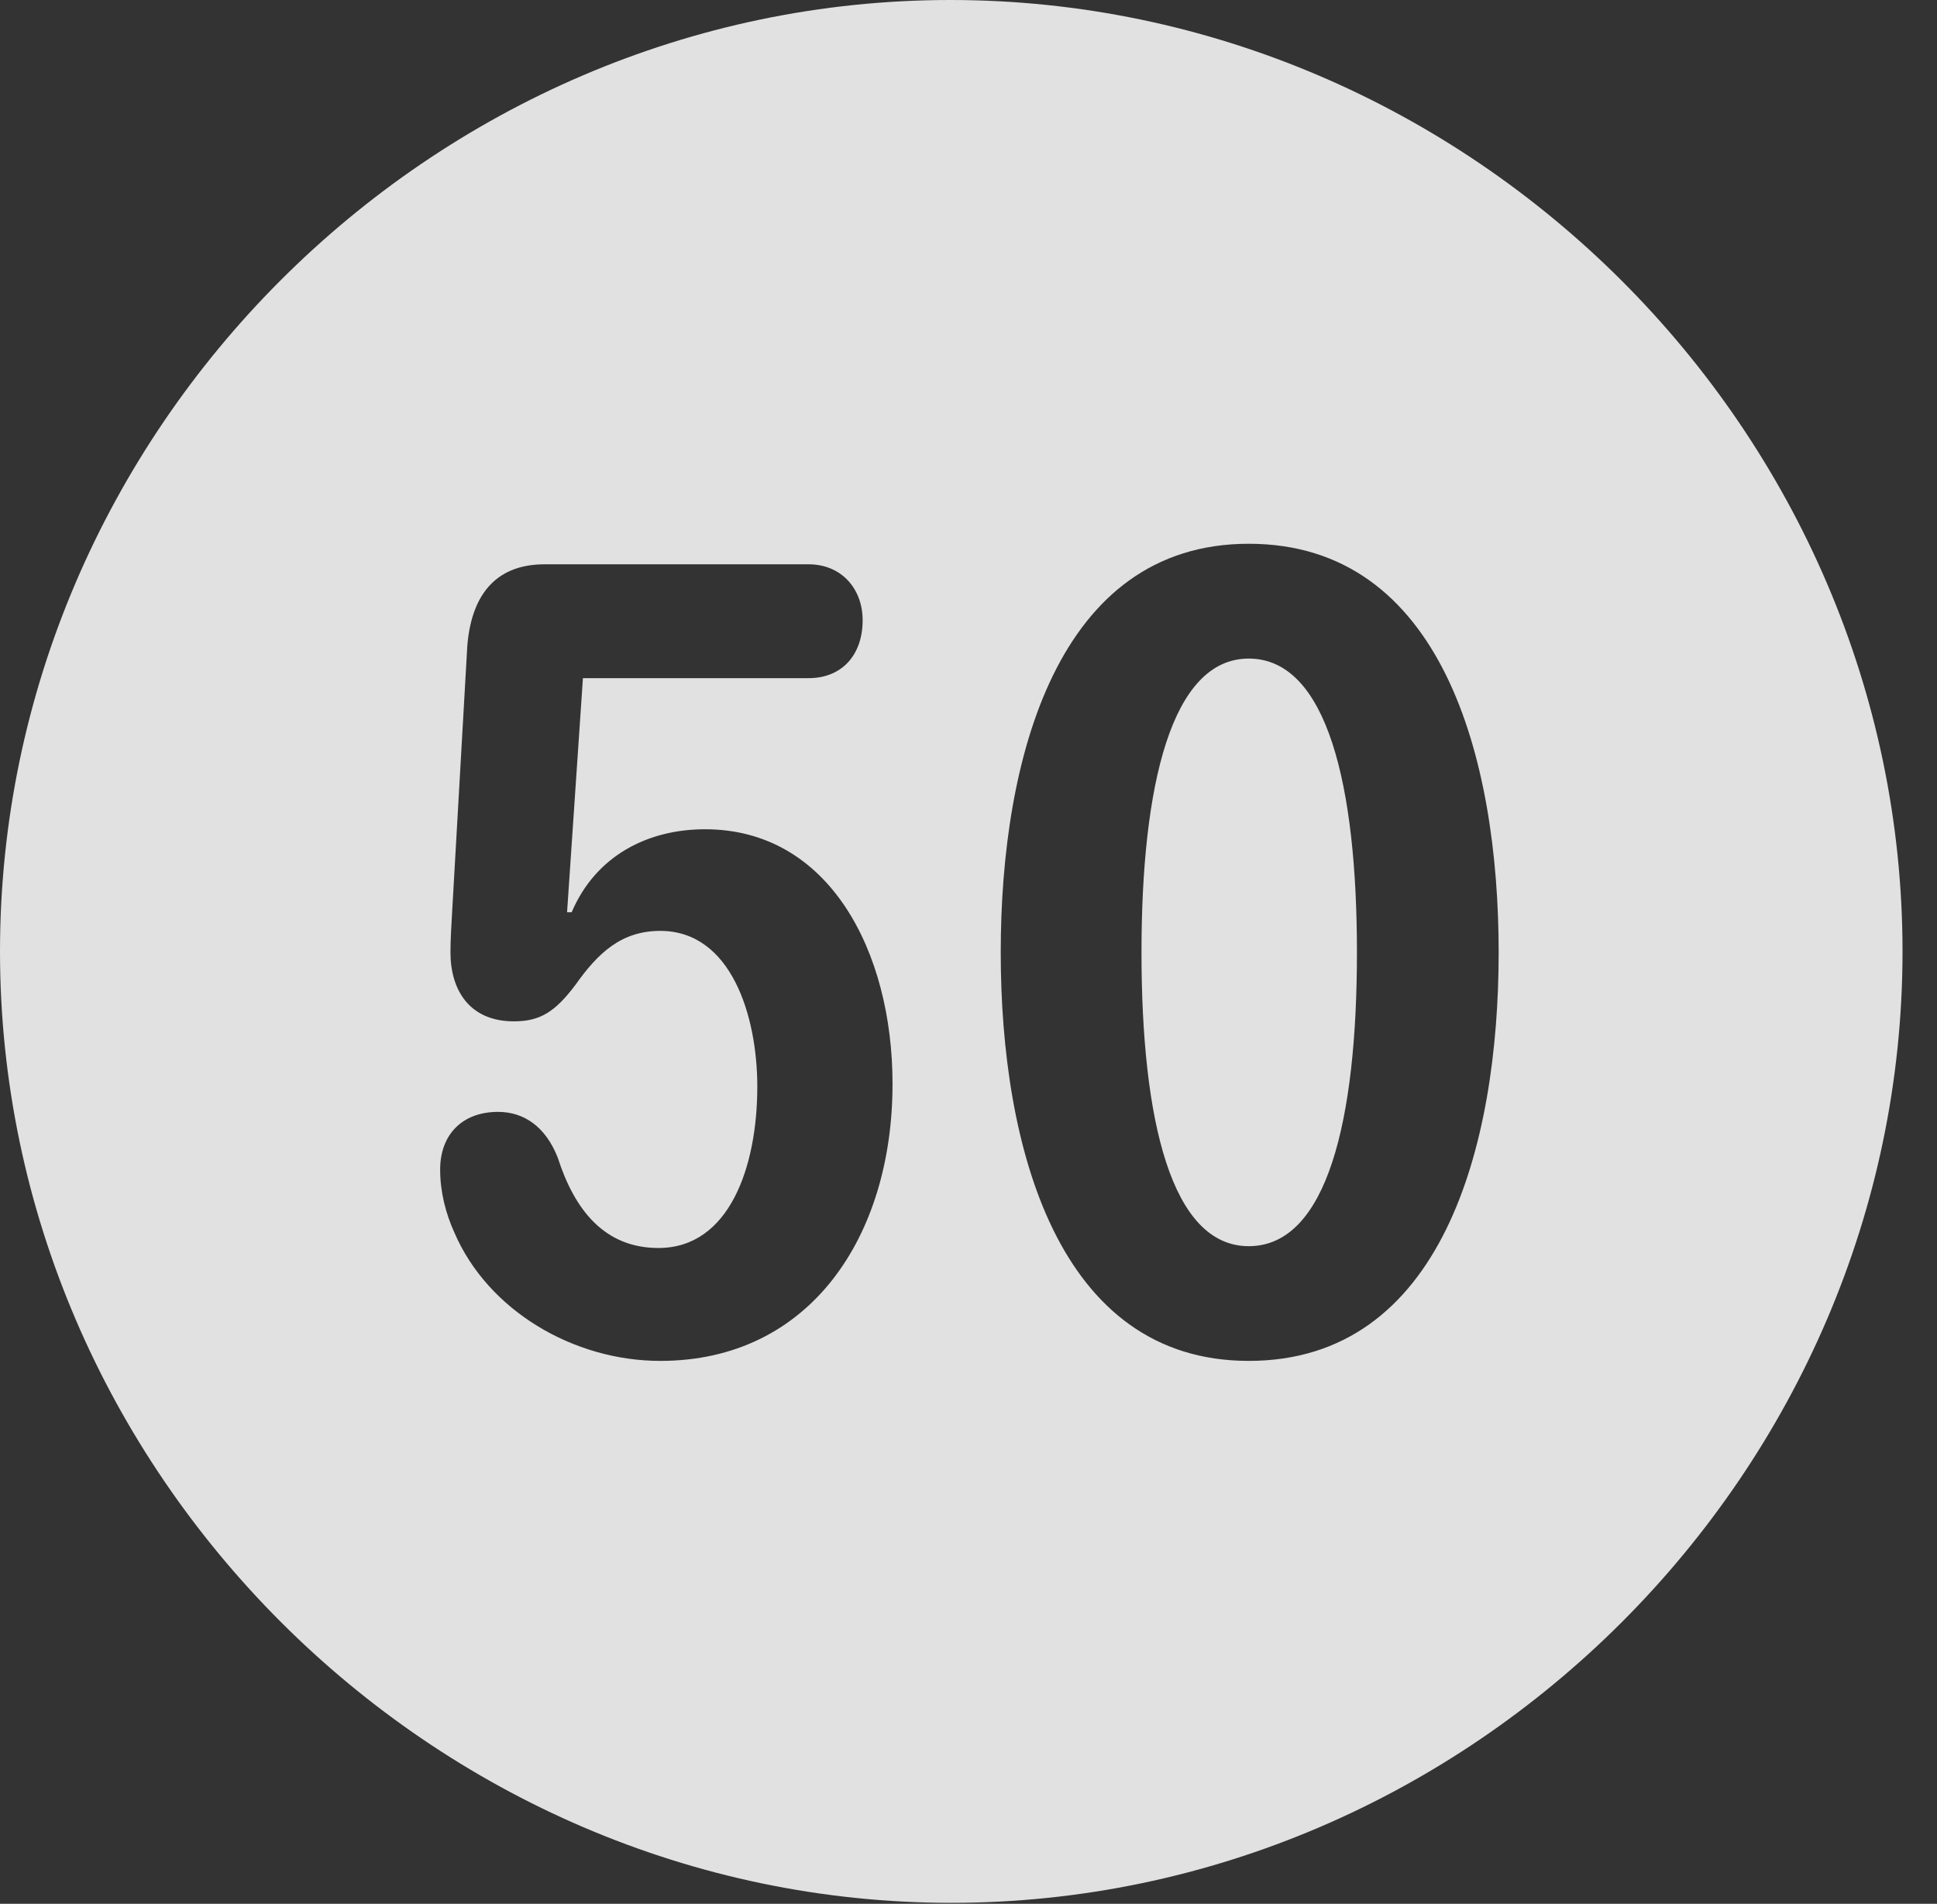 <?xml version="1.0" encoding="UTF-8"?>
<!--Generator: Apple Native CoreSVG 232.5-->
<!DOCTYPE svg
PUBLIC "-//W3C//DTD SVG 1.1//EN"
       "http://www.w3.org/Graphics/SVG/1.1/DTD/svg11.dtd">
<svg version="1.1" xmlns="http://www.w3.org/2000/svg" xmlns:xlink="http://www.w3.org/1999/xlink" width="20.283" height="19.932">
 <rect width="100%" height="100%" fill="#333333" stroke="none"/>
 <g>
  <rect height="19.932" opacity="0" width="20.283" x="0" y="0"/>
  <path d="M19.922 9.961C19.922 15.4 15.41 19.922 9.961 19.922C4.521 19.922 0 15.4 0 9.961C0 4.512 4.512 0 9.951 0C15.4 0 19.922 4.512 19.922 9.961ZM5.703 5.908C5.166 5.908 4.932 6.26 4.893 6.768L4.736 9.521C4.727 9.678 4.717 9.834 4.717 9.971C4.717 10.361 4.912 10.693 5.381 10.693C5.654 10.693 5.811 10.596 6.025 10.312C6.26 9.98 6.504 9.746 6.914 9.746C7.656 9.746 7.93 10.635 7.93 11.377C7.93 12.217 7.637 13.066 6.895 13.066C6.328 13.066 6.016 12.666 5.84 12.119C5.713 11.797 5.488 11.641 5.215 11.641C4.844 11.641 4.609 11.875 4.609 12.246C4.609 12.48 4.668 12.705 4.756 12.9C5.107 13.721 6.006 14.248 6.914 14.248C8.486 14.248 9.346 12.94 9.346 11.348C9.346 9.961 8.682 8.682 7.383 8.682C6.787 8.682 6.24 8.955 5.986 9.551L5.938 9.551L6.104 7.1L8.467 7.1C8.818 7.1 9.033 6.855 9.033 6.494C9.033 6.162 8.809 5.908 8.467 5.908ZM10.479 9.971C10.479 12.002 11.074 14.248 13.076 14.248C15.098 14.248 15.693 12.002 15.693 9.971C15.693 7.939 15.098 5.693 13.076 5.693C11.074 5.693 10.479 7.939 10.479 9.971ZM14.209 9.971C14.209 11.729 13.896 13.047 13.076 13.047C12.266 13.047 11.953 11.729 11.953 9.971C11.953 8.223 12.266 6.895 13.076 6.895C13.896 6.895 14.209 8.223 14.209 9.971Z" fill="#ffffff" fill-opacity="0.85"/>
 </g>
</svg>
